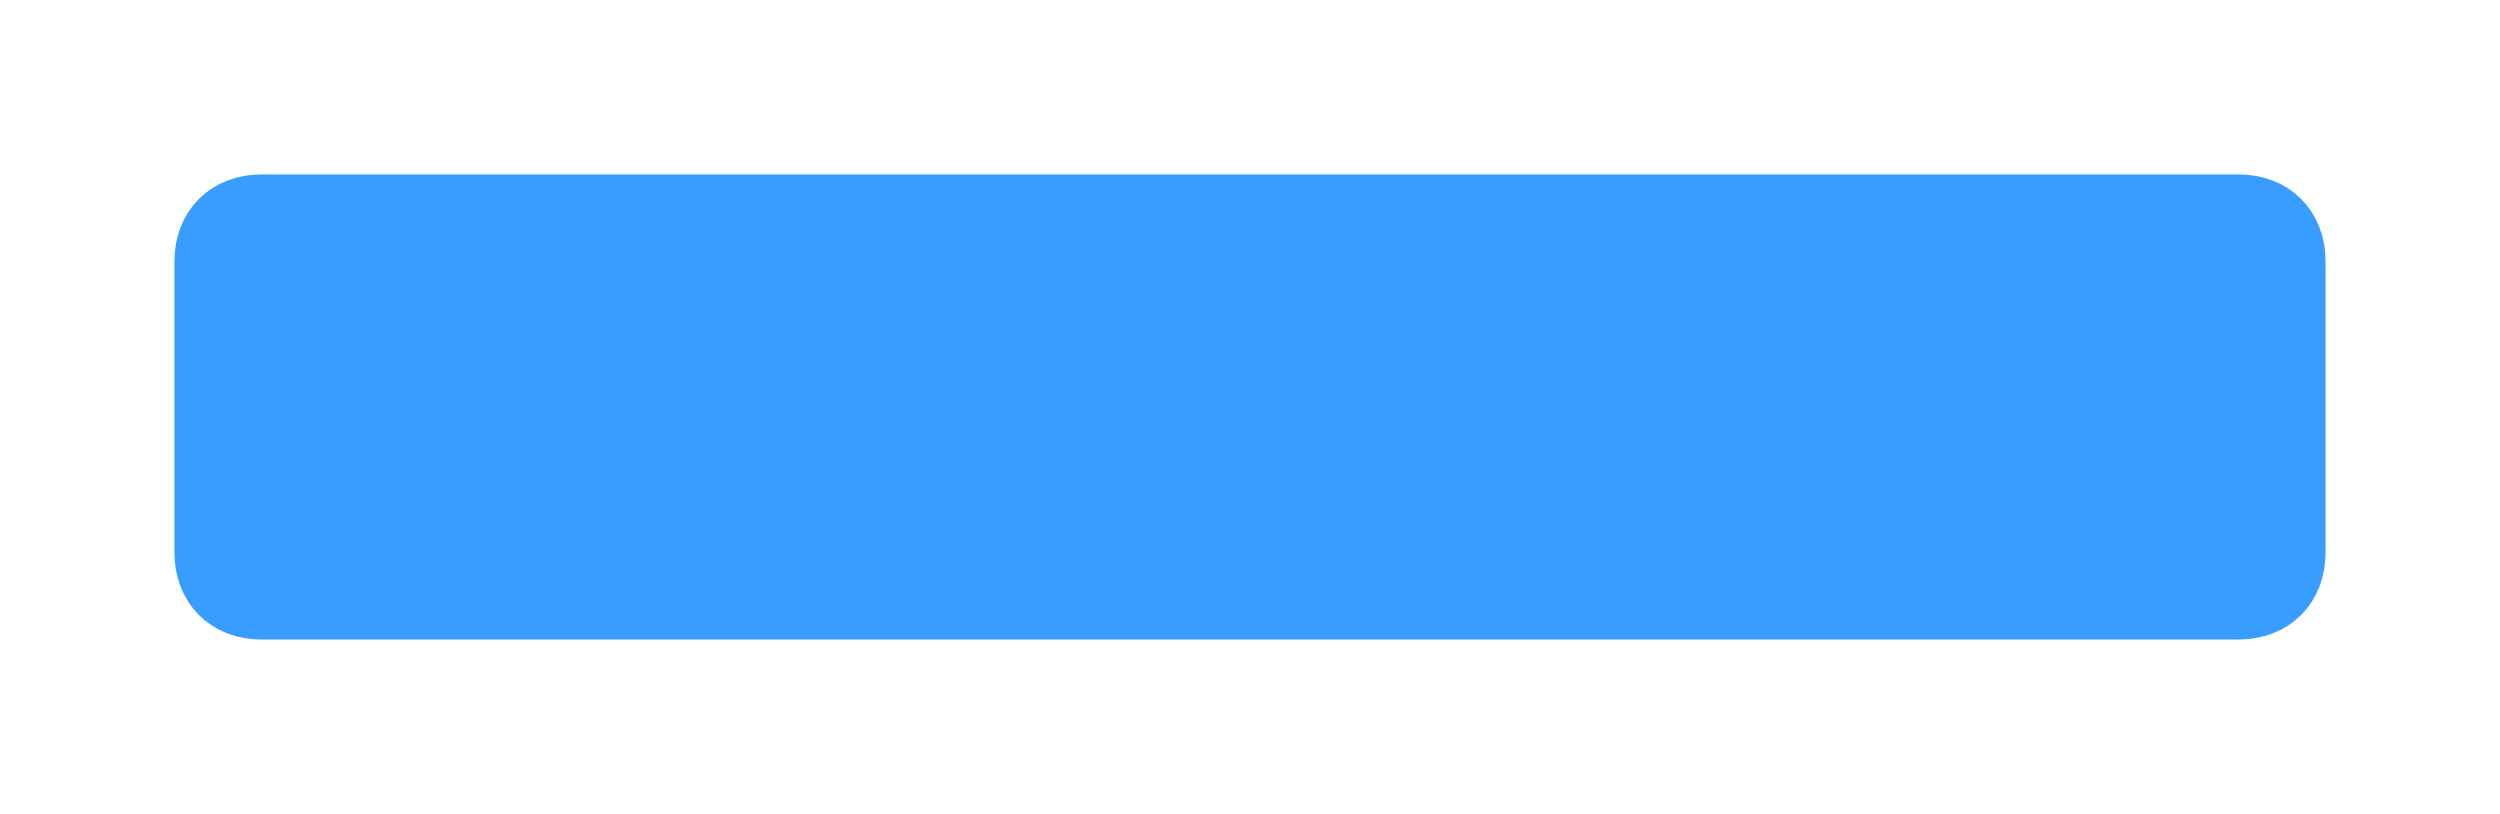 <?xml version="1.0" encoding="utf-8"?>
<!-- Generator: Adobe Illustrator 22.0.0, SVG Export Plug-In . SVG Version: 6.00 Build 0)  -->
<svg version="1.1" baseProfile="basic" id="Layer_1"
	 xmlns="http://www.w3.org/2000/svg" xmlns:xlink="http://www.w3.org/1999/xlink" x="0px" y="0px" width="43px" height="14px"
	 viewBox="0 0 43 14" xml:space="preserve">
<style type="text/css">
	.st0{fill:#399DFF;}
	.st1{fill:none;stroke:#399DFF;}
</style>
<path class="st0" d="M4.5,3.5h34c0.6,0,1,0.4,1,1v5c0,0.6-0.4,1-1,1h-34c-0.6,0-1-0.4-1-1v-5C3.5,3.9,3.9,3.5,4.5,3.5z"/>
<path class="st1" d="M4.5,3.5h34c0.6,0,1,0.4,1,1v5c0,0.6-0.4,1-1,1h-34c-0.6,0-1-0.4-1-1v-5C3.5,3.9,3.9,3.5,4.5,3.5z"/>
</svg>
